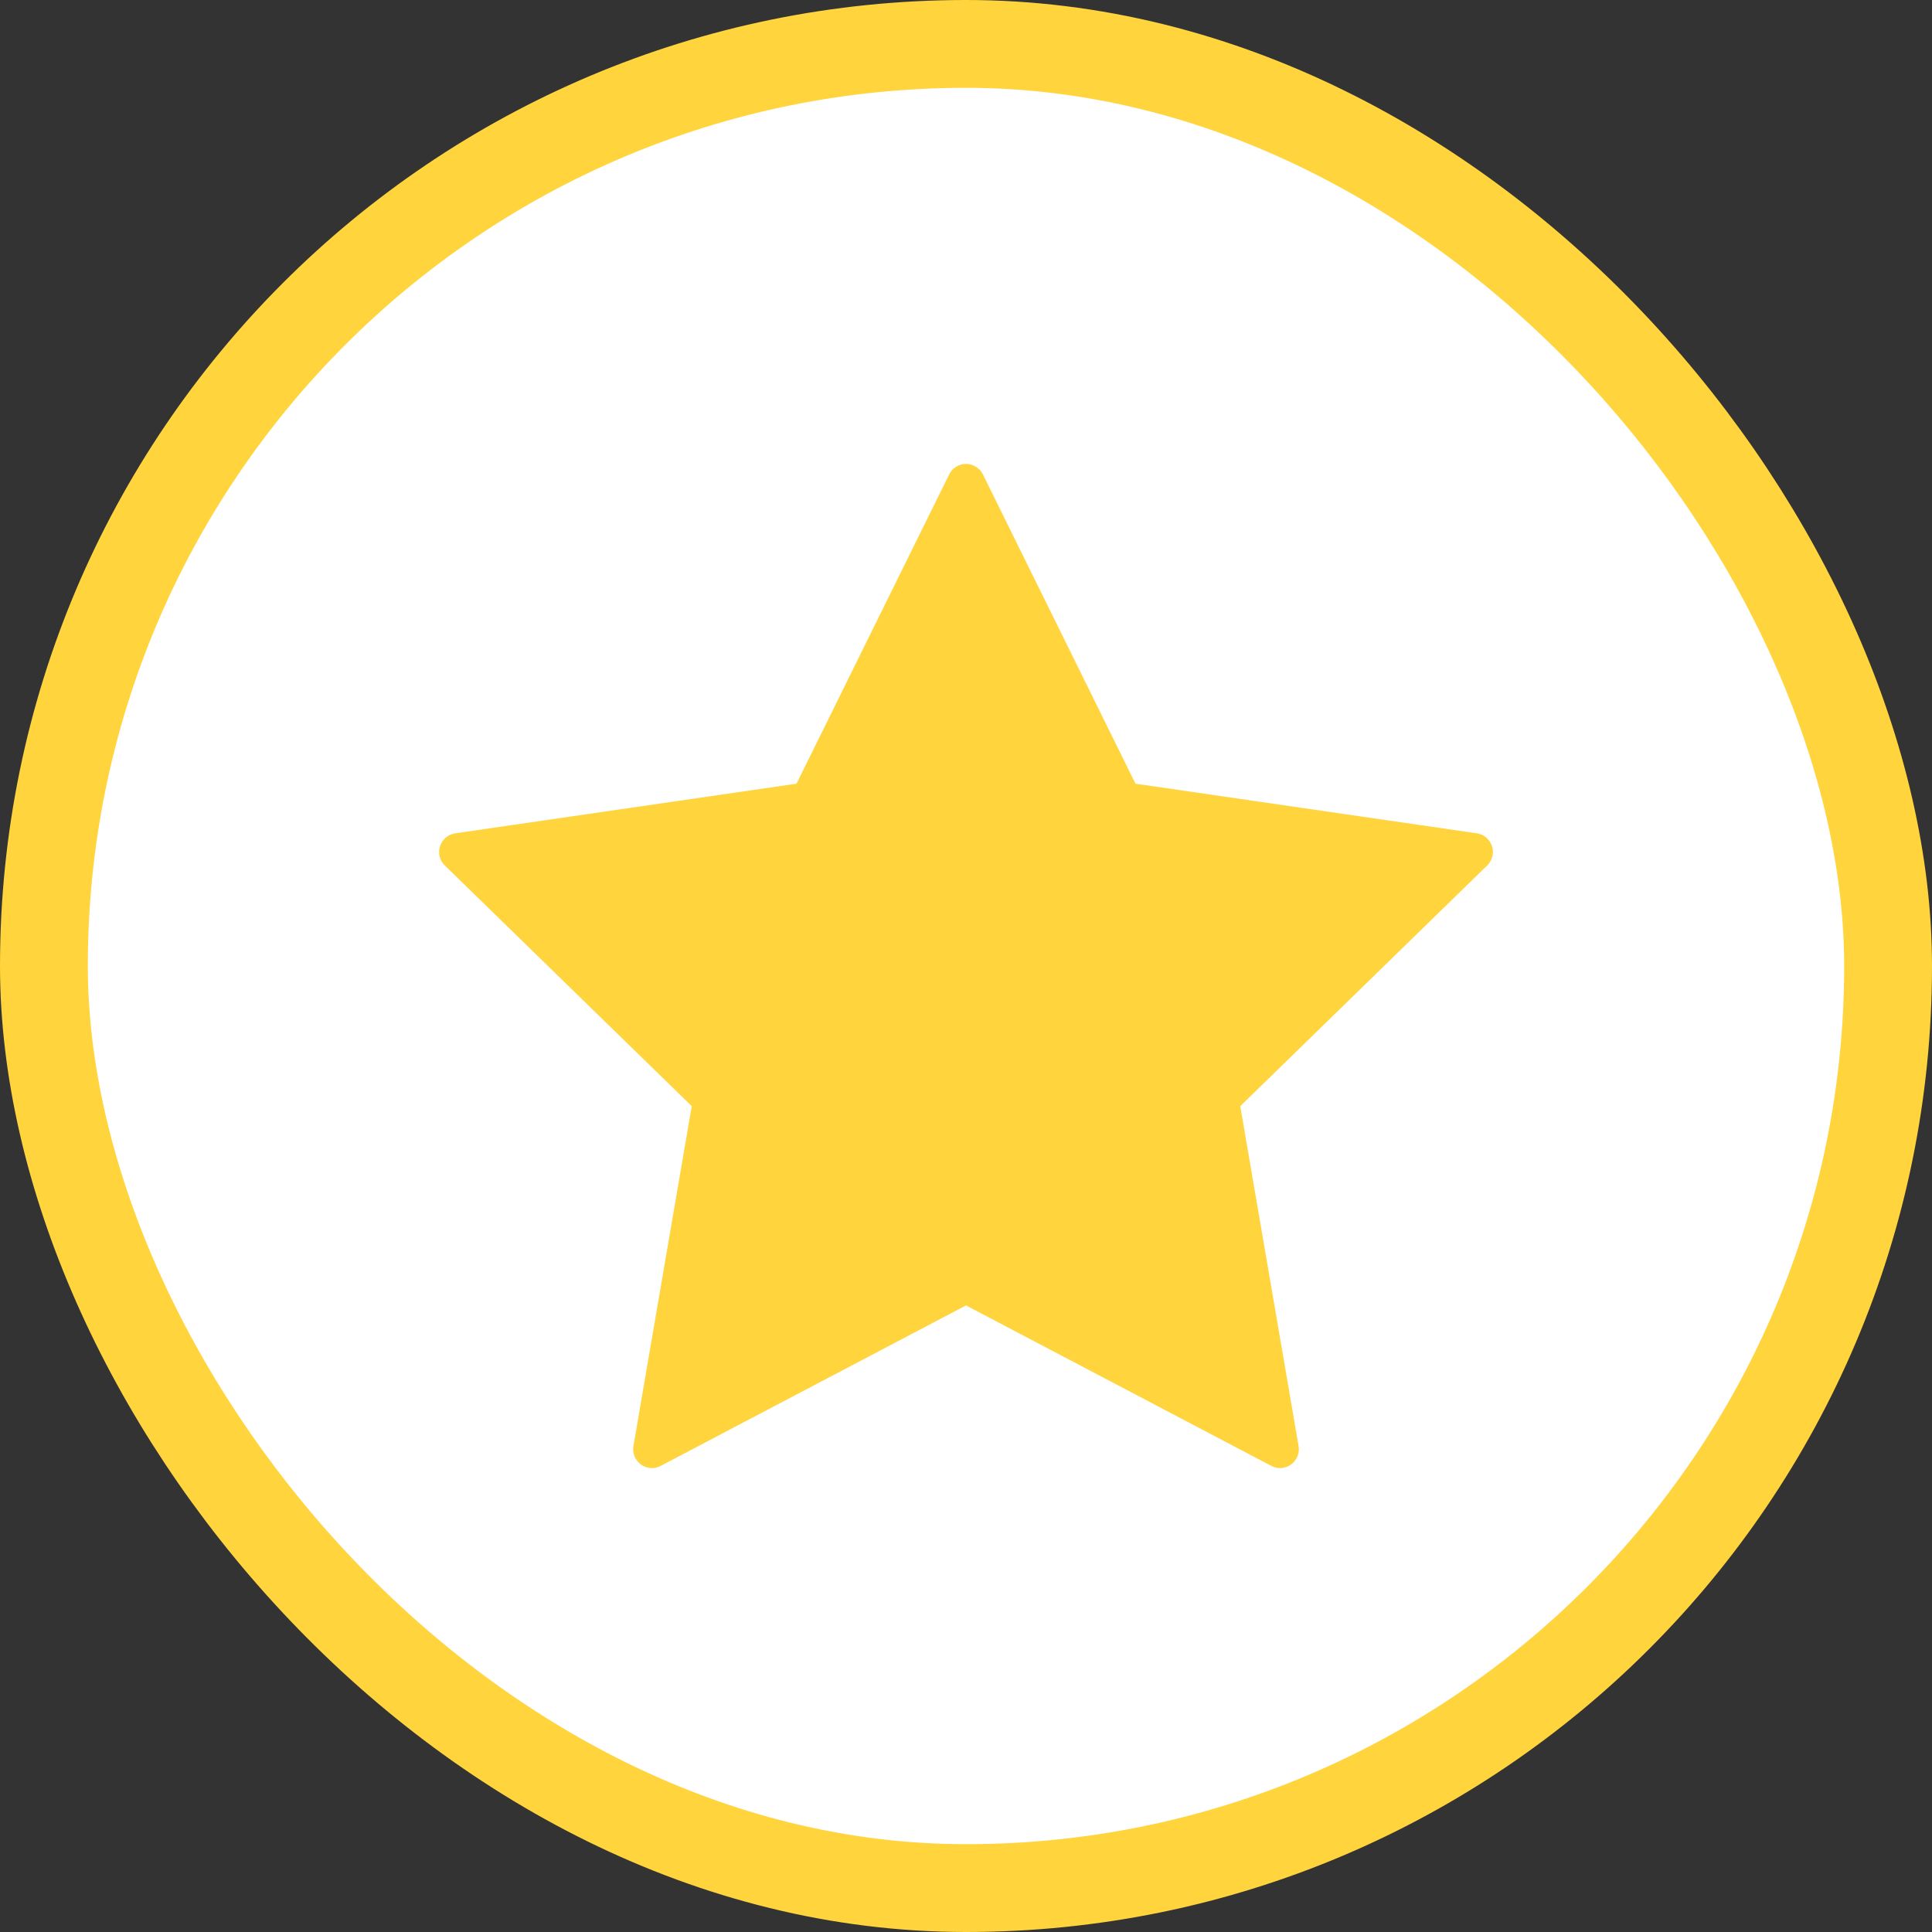 <svg width="22" height="22" viewBox="0 0 22 22" fill="none" xmlns="http://www.w3.org/2000/svg">
<rect x="0" y="0" width="22" height="22" fill="#333333" stroke="none"/>
<rect x="0.5" y="0.5" width="21" height="21" rx="10.5" fill="white" stroke="#FFD43D"/>
<g clip-path="url(#clip0_459_20)">
<path d="M16.989 9.635C16.964 9.557 16.897 9.5 16.816 9.489L12.93 8.924L11.193 5.403C11.156 5.329 11.082 5.283 11 5.283C10.918 5.283 10.844 5.329 10.808 5.403L9.07 8.924L5.184 9.489C5.103 9.501 5.036 9.557 5.011 9.635C4.985 9.713 5.006 9.798 5.065 9.855L7.877 12.596L7.213 16.466C7.199 16.547 7.232 16.628 7.298 16.676C7.364 16.725 7.452 16.731 7.524 16.692L11 14.865L14.476 16.692C14.507 16.709 14.541 16.717 14.576 16.717C14.62 16.717 14.664 16.703 14.702 16.676C14.768 16.628 14.801 16.547 14.787 16.466L14.123 12.596L16.935 9.855C16.994 9.798 17.015 9.712 16.989 9.635Z" fill="#FFD43D"/>
</g>
<defs>
<clipPath id="clip0_459_20">
<rect width="12" height="12" fill="white" transform="translate(5 5)"/>
</clipPath>
</defs>
</svg>

